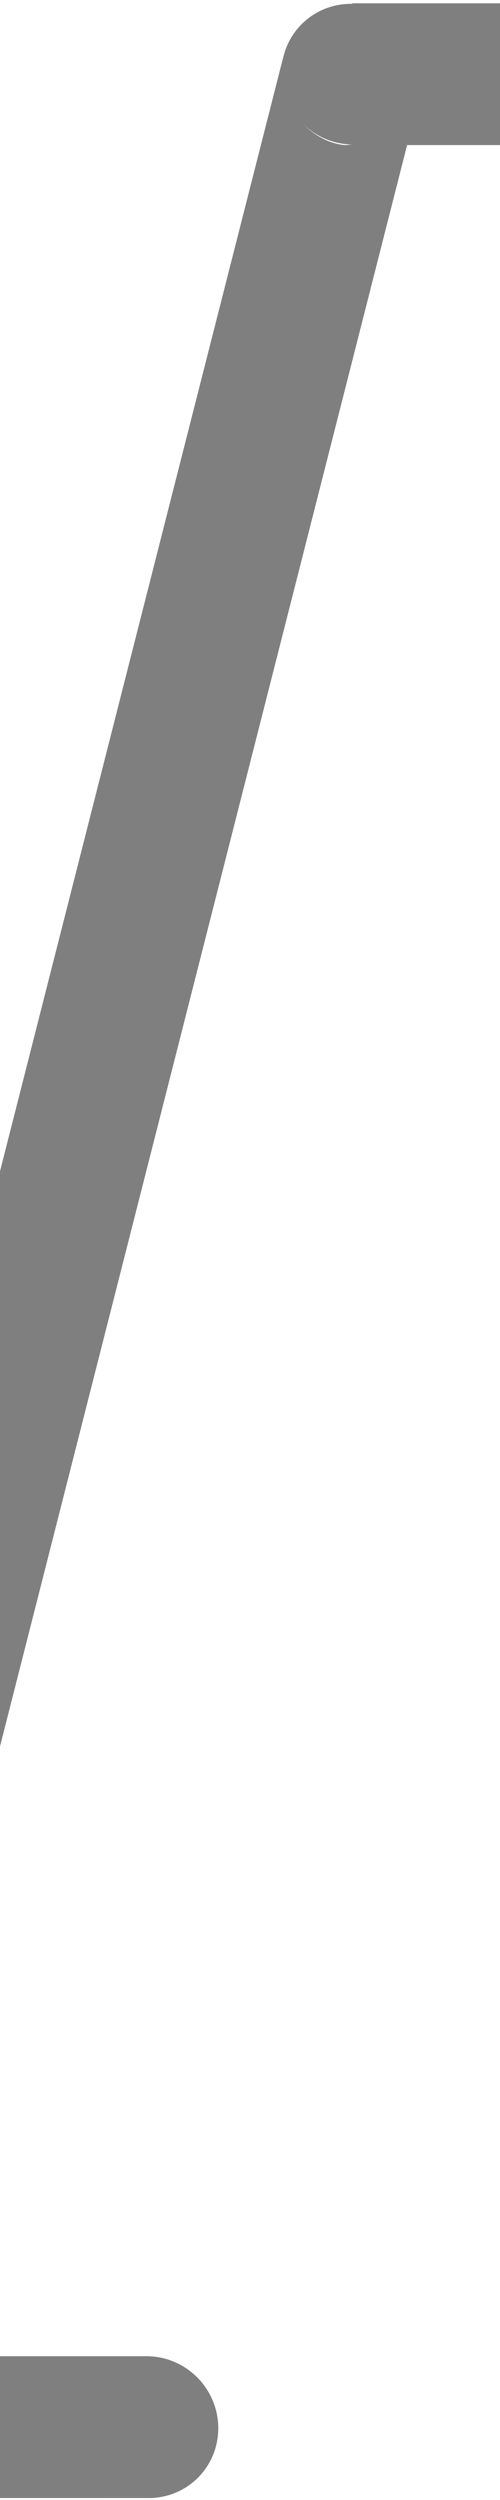 <?xml version="1.0" encoding="UTF-8" standalone="no"?>
<!-- Created with Inkscape (http://www.inkscape.org/) -->

<svg
   width="200"
   height="1000"
   viewBox="0 0 52.917 264.583"
   version="1.1"
   id="svg1"
   inkscape:version="1.3.2 (091e20e, 2023-11-25, custom)"
   sodipodi:docname="[.svg"
   xmlns:inkscape="http://www.inkscape.org/namespaces/inkscape"
   xmlns:sodipodi="http://sodipodi.sourceforge.net/DTD/sodipodi-0.dtd"
   xmlns="http://www.w3.org/2000/svg"
   xmlns:svg="http://www.w3.org/2000/svg">
  <sodipodi:namedview
     id="namedview1"
     pagecolor="#ffffff"
     bordercolor="#000000"
     borderopacity="0.25"
     inkscape:showpageshadow="2"
     inkscape:pageopacity="0.0"
     inkscape:pagecheckerboard="0"
     inkscape:deskcolor="#d1d1d1"
     inkscape:document-units="mm"
     inkscape:zoom="0.25606581"
     inkscape:cx="-175.73608"
     inkscape:cy="1071.9901"
     inkscape:window-width="1920"
     inkscape:window-height="1009"
     inkscape:window-x="-8"
     inkscape:window-y="-8"
     inkscape:window-maximized="1"
     inkscape:current-layer="layer1" />
  <defs
     id="defs1" />
  <g
     inkscape:label="Layer 1"
     inkscape:groupmode="layer"
     id="layer1">
    <path
       style="fill-opacity:0.5;stroke-width:0.265;stroke-linecap:round;stroke-linejoin:round;paint-order:stroke markers fill"
       d="m 15.749,264.376 a 7.547,7.425 53.325 0 0 7.351,-7.504 7.547,7.425 53.325 0 0 -7.585,-7.504 H -16.406 L 43.085,15.355 H 79.056 A 7.547,7.425 53.325 0 0 86.406,7.851 7.547,7.425 53.325 0 0 78.821,0.347 H 37.193 l 0.133,0.057 c -0.134,0.008 -0.276,-0.009 -0.387,0.004 A 7.548,7.426 53.325 0 0 29.898,6.435 l 0.05,-0.276 -63.138,248.354 0.144,-0.381 a 7.548,7.426 53.325 0 0 6.596,10.146 c 0.261,0.016 0.573,0.003 0.951,-0.02 l -0.378,0.117 z m -46.054,-13.699 c 1.286,-0.893 2.651,-1.116 3.779,-1.18 a 7.548,7.426 53.325 0 0 -3.779,1.18 z M 36.091,15.305 c -1.168,-0.195 -2.614,-0.763 -4.043,-2.212 a 7.548,7.426 53.325 0 0 5.225,2.198 c -0.407,0.026 -0.601,0.111 -1.182,0.014 z"
       id="path91-3" />
  </g>
</svg>
